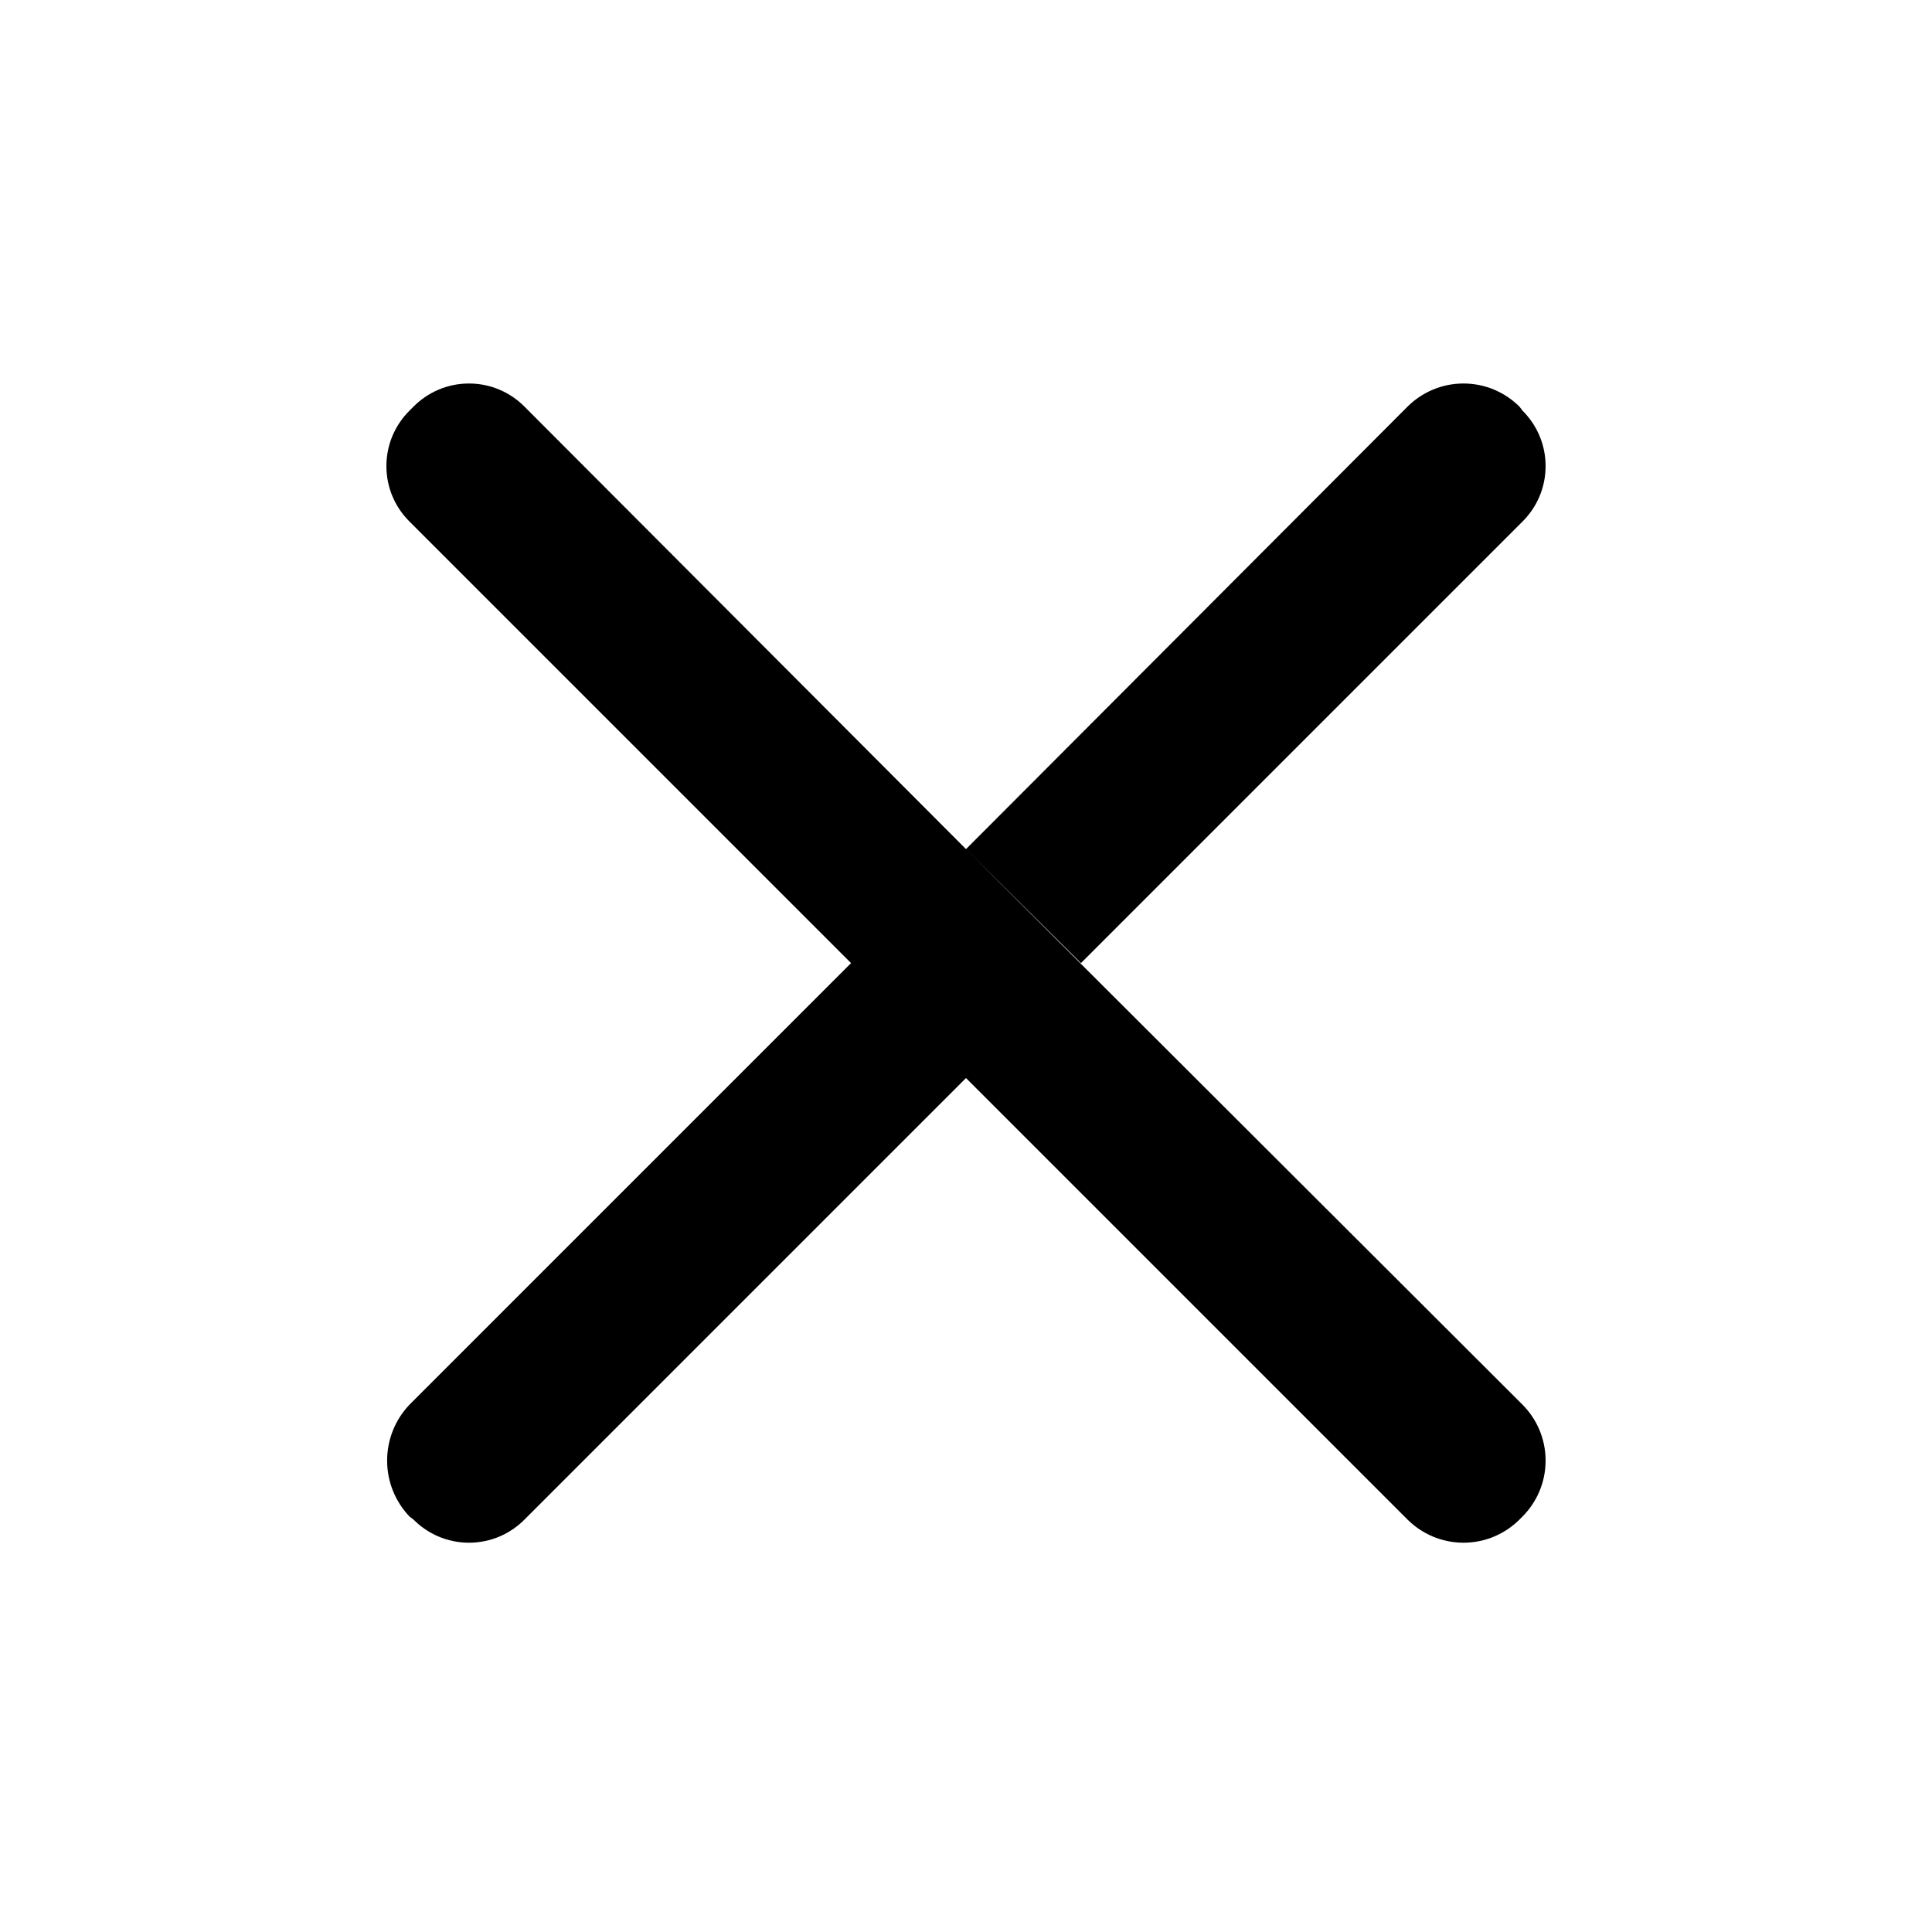 <!-- Generated by IcoMoon.io -->
<svg version="1.1" xmlns="http://www.w3.org/2000/svg" width="32" height="32" viewBox="0 0 32 32">
<title>gb</title>
<path d="M17.904 15.952l-1.904-1.888 7.312-7.328c0.238-0.237 0.566-0.384 0.928-0.384s0.69 0.147 0.928 0.384v0l0.048 0.064c0.237 0.235 0.384 0.56 0.384 0.92s-0.147 0.685-0.384 0.92v0zM25.216 25.12l-0.048 0.048c-0.238 0.237-0.566 0.384-0.928 0.384s-0.69-0.147-0.928-0.384l-7.312-7.312-7.312 7.312c-0.235 0.237-0.56 0.384-0.92 0.384s-0.685-0.147-0.92-0.384v0l-0.064-0.048c-0.23-0.241-0.372-0.568-0.372-0.928s0.142-0.687 0.372-0.928v0l7.312-7.312-7.312-7.312c-0.237-0.235-0.384-0.56-0.384-0.92s0.147-0.685 0.384-0.92l0.064-0.064c0.235-0.237 0.56-0.384 0.92-0.384s0.685 0.147 0.92 0.384v0l7.312 7.328 9.216 9.2c0.237 0.238 0.384 0.566 0.384 0.928s-0.147 0.69-0.384 0.928v0z"></path>
</svg>

